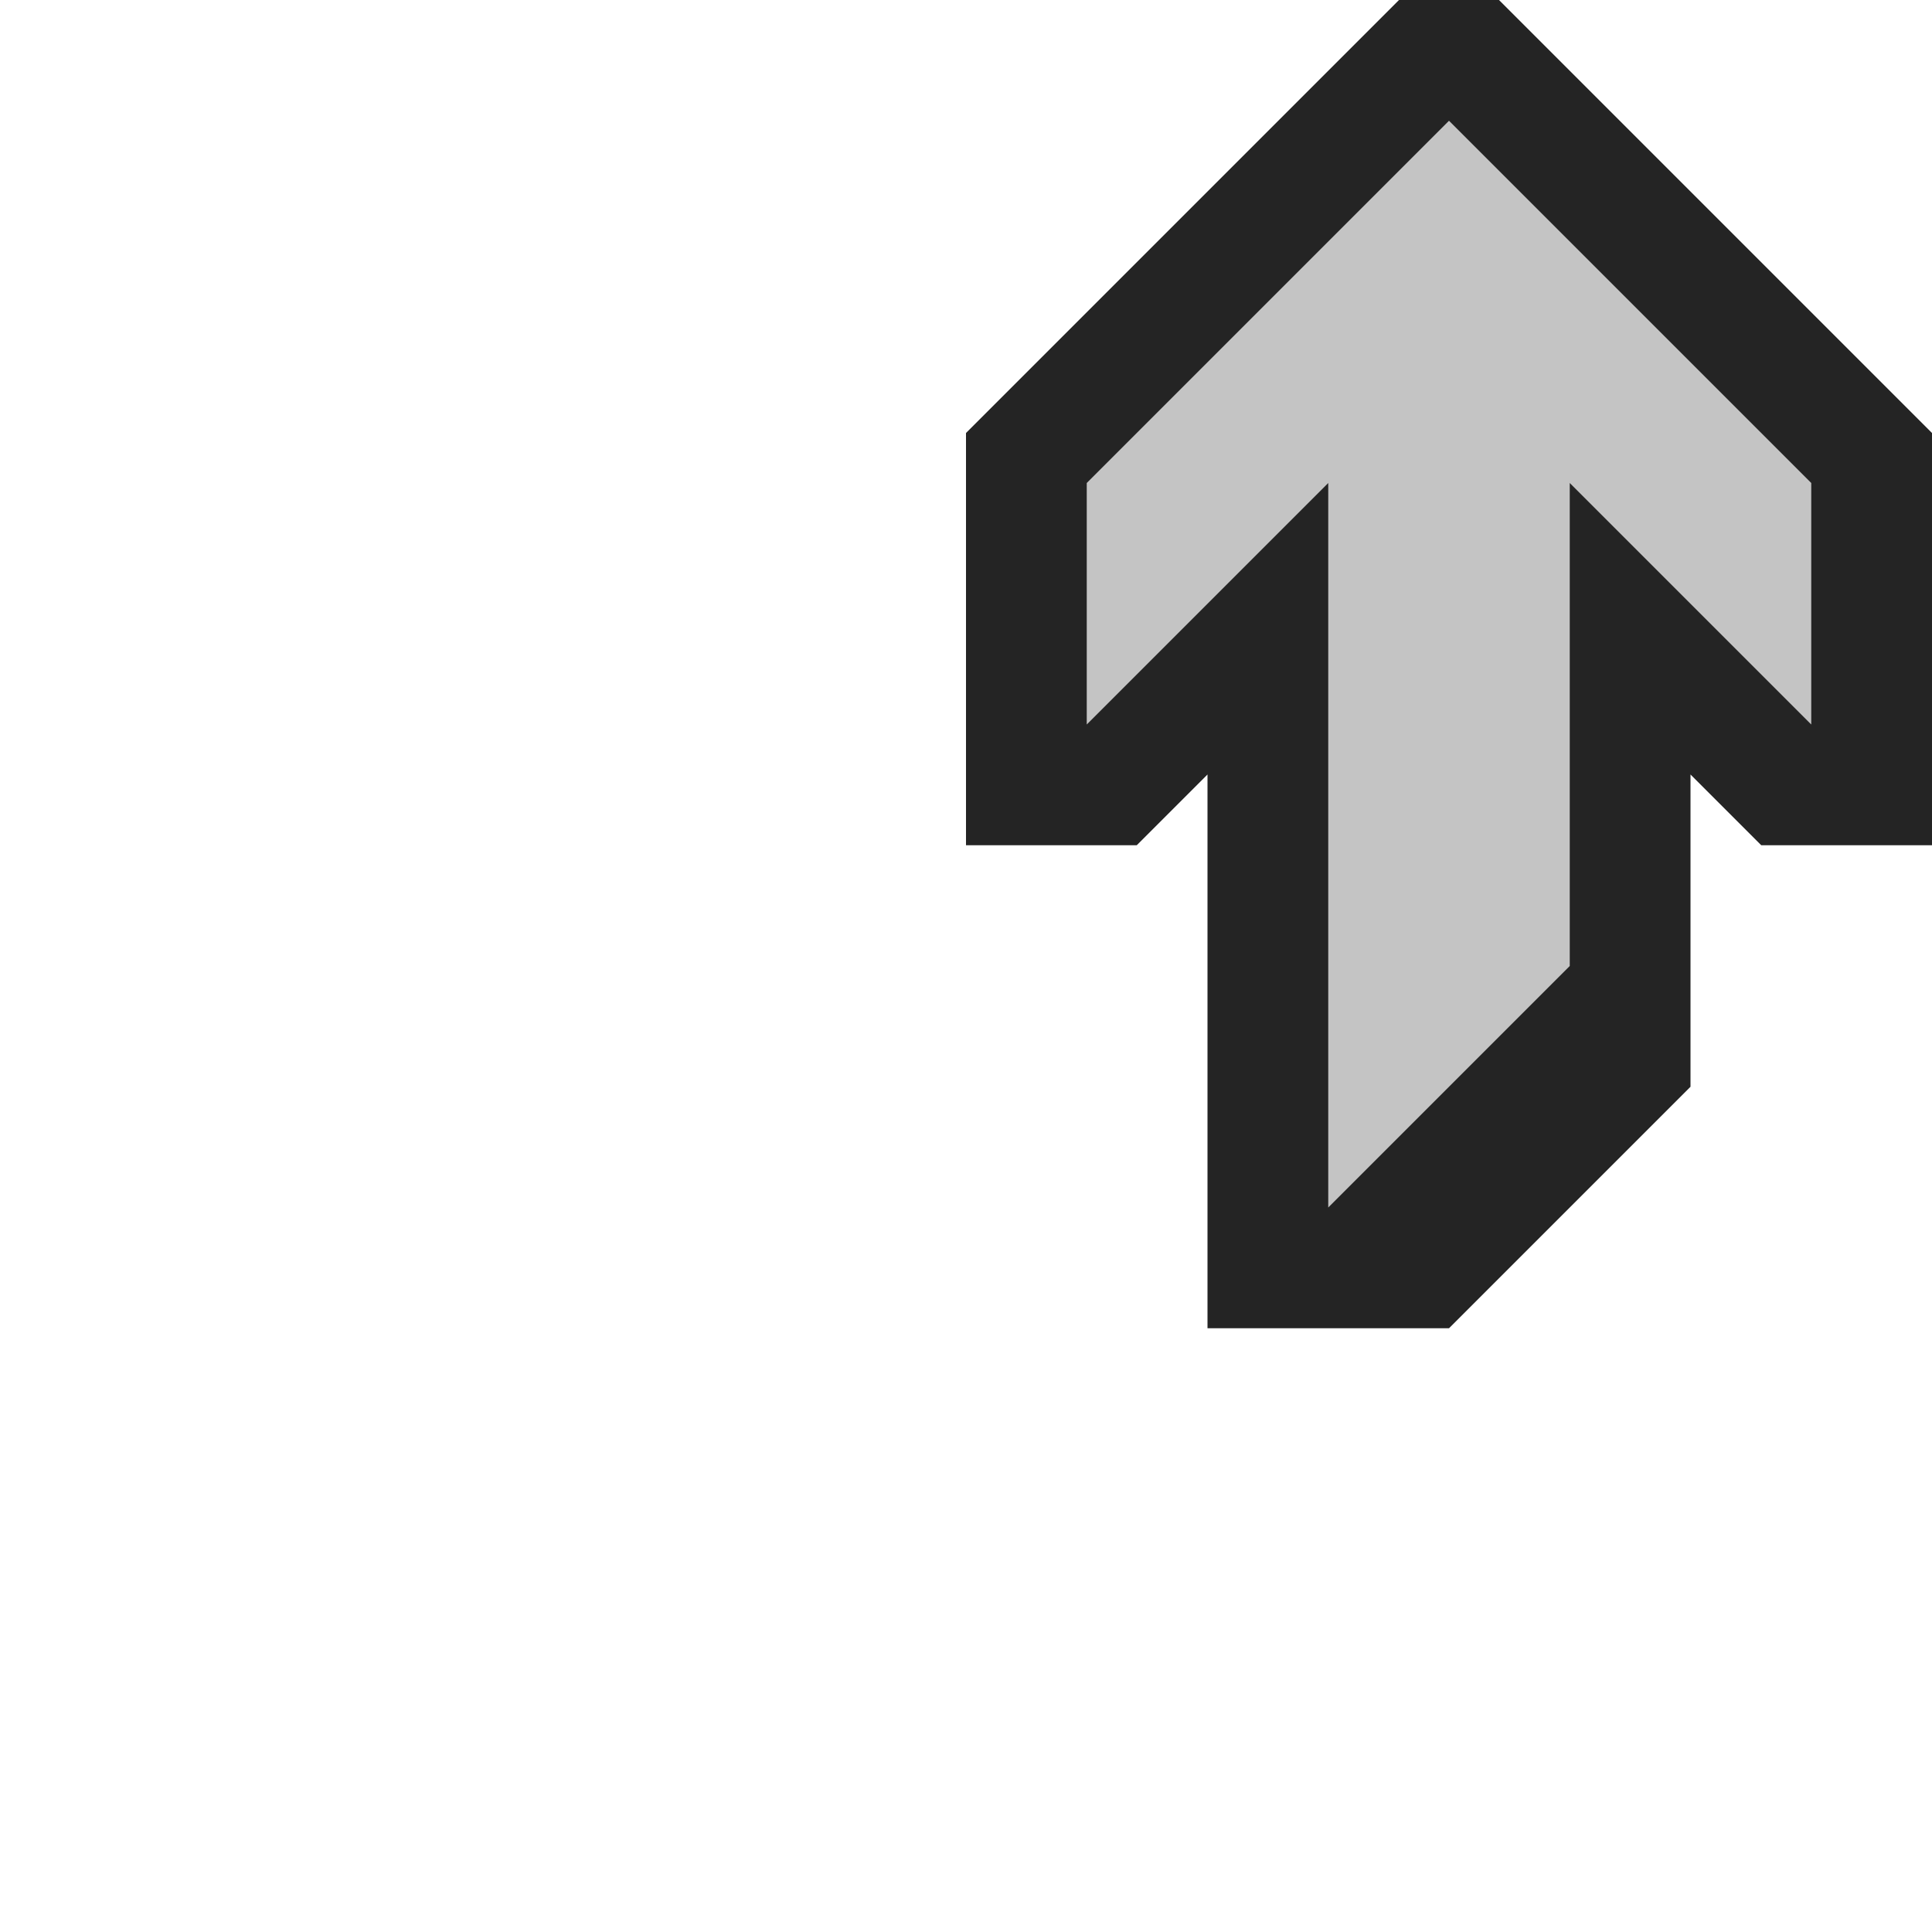 <svg ti:v='1' width='16' height='16' viewBox='0,0,16,16' xmlns='http://www.w3.org/2000/svg' xmlns:ti='urn:schemas-jetbrains-com:tisvg'><g><path fill-rule='evenodd' d='M0,0L16,0L16,16L0,16Z' fill='#FFFFFF' opacity='0'/><path fill-rule='evenodd' d='M11.586,0L8,3.586L8,7L9.414,7L10,6.414L10,11L12,11L14,9L14,6.414L14.586,7L16,7L16,3.586L12.414,0L11.586,0Z' fill='#242424'/><path fill-rule='evenodd' d='M11,10L13,8L13,4L15,6L15,4L12,1L9,4L9,6L11,4L11,10Z' fill='#C4C4C4'/></g></svg>